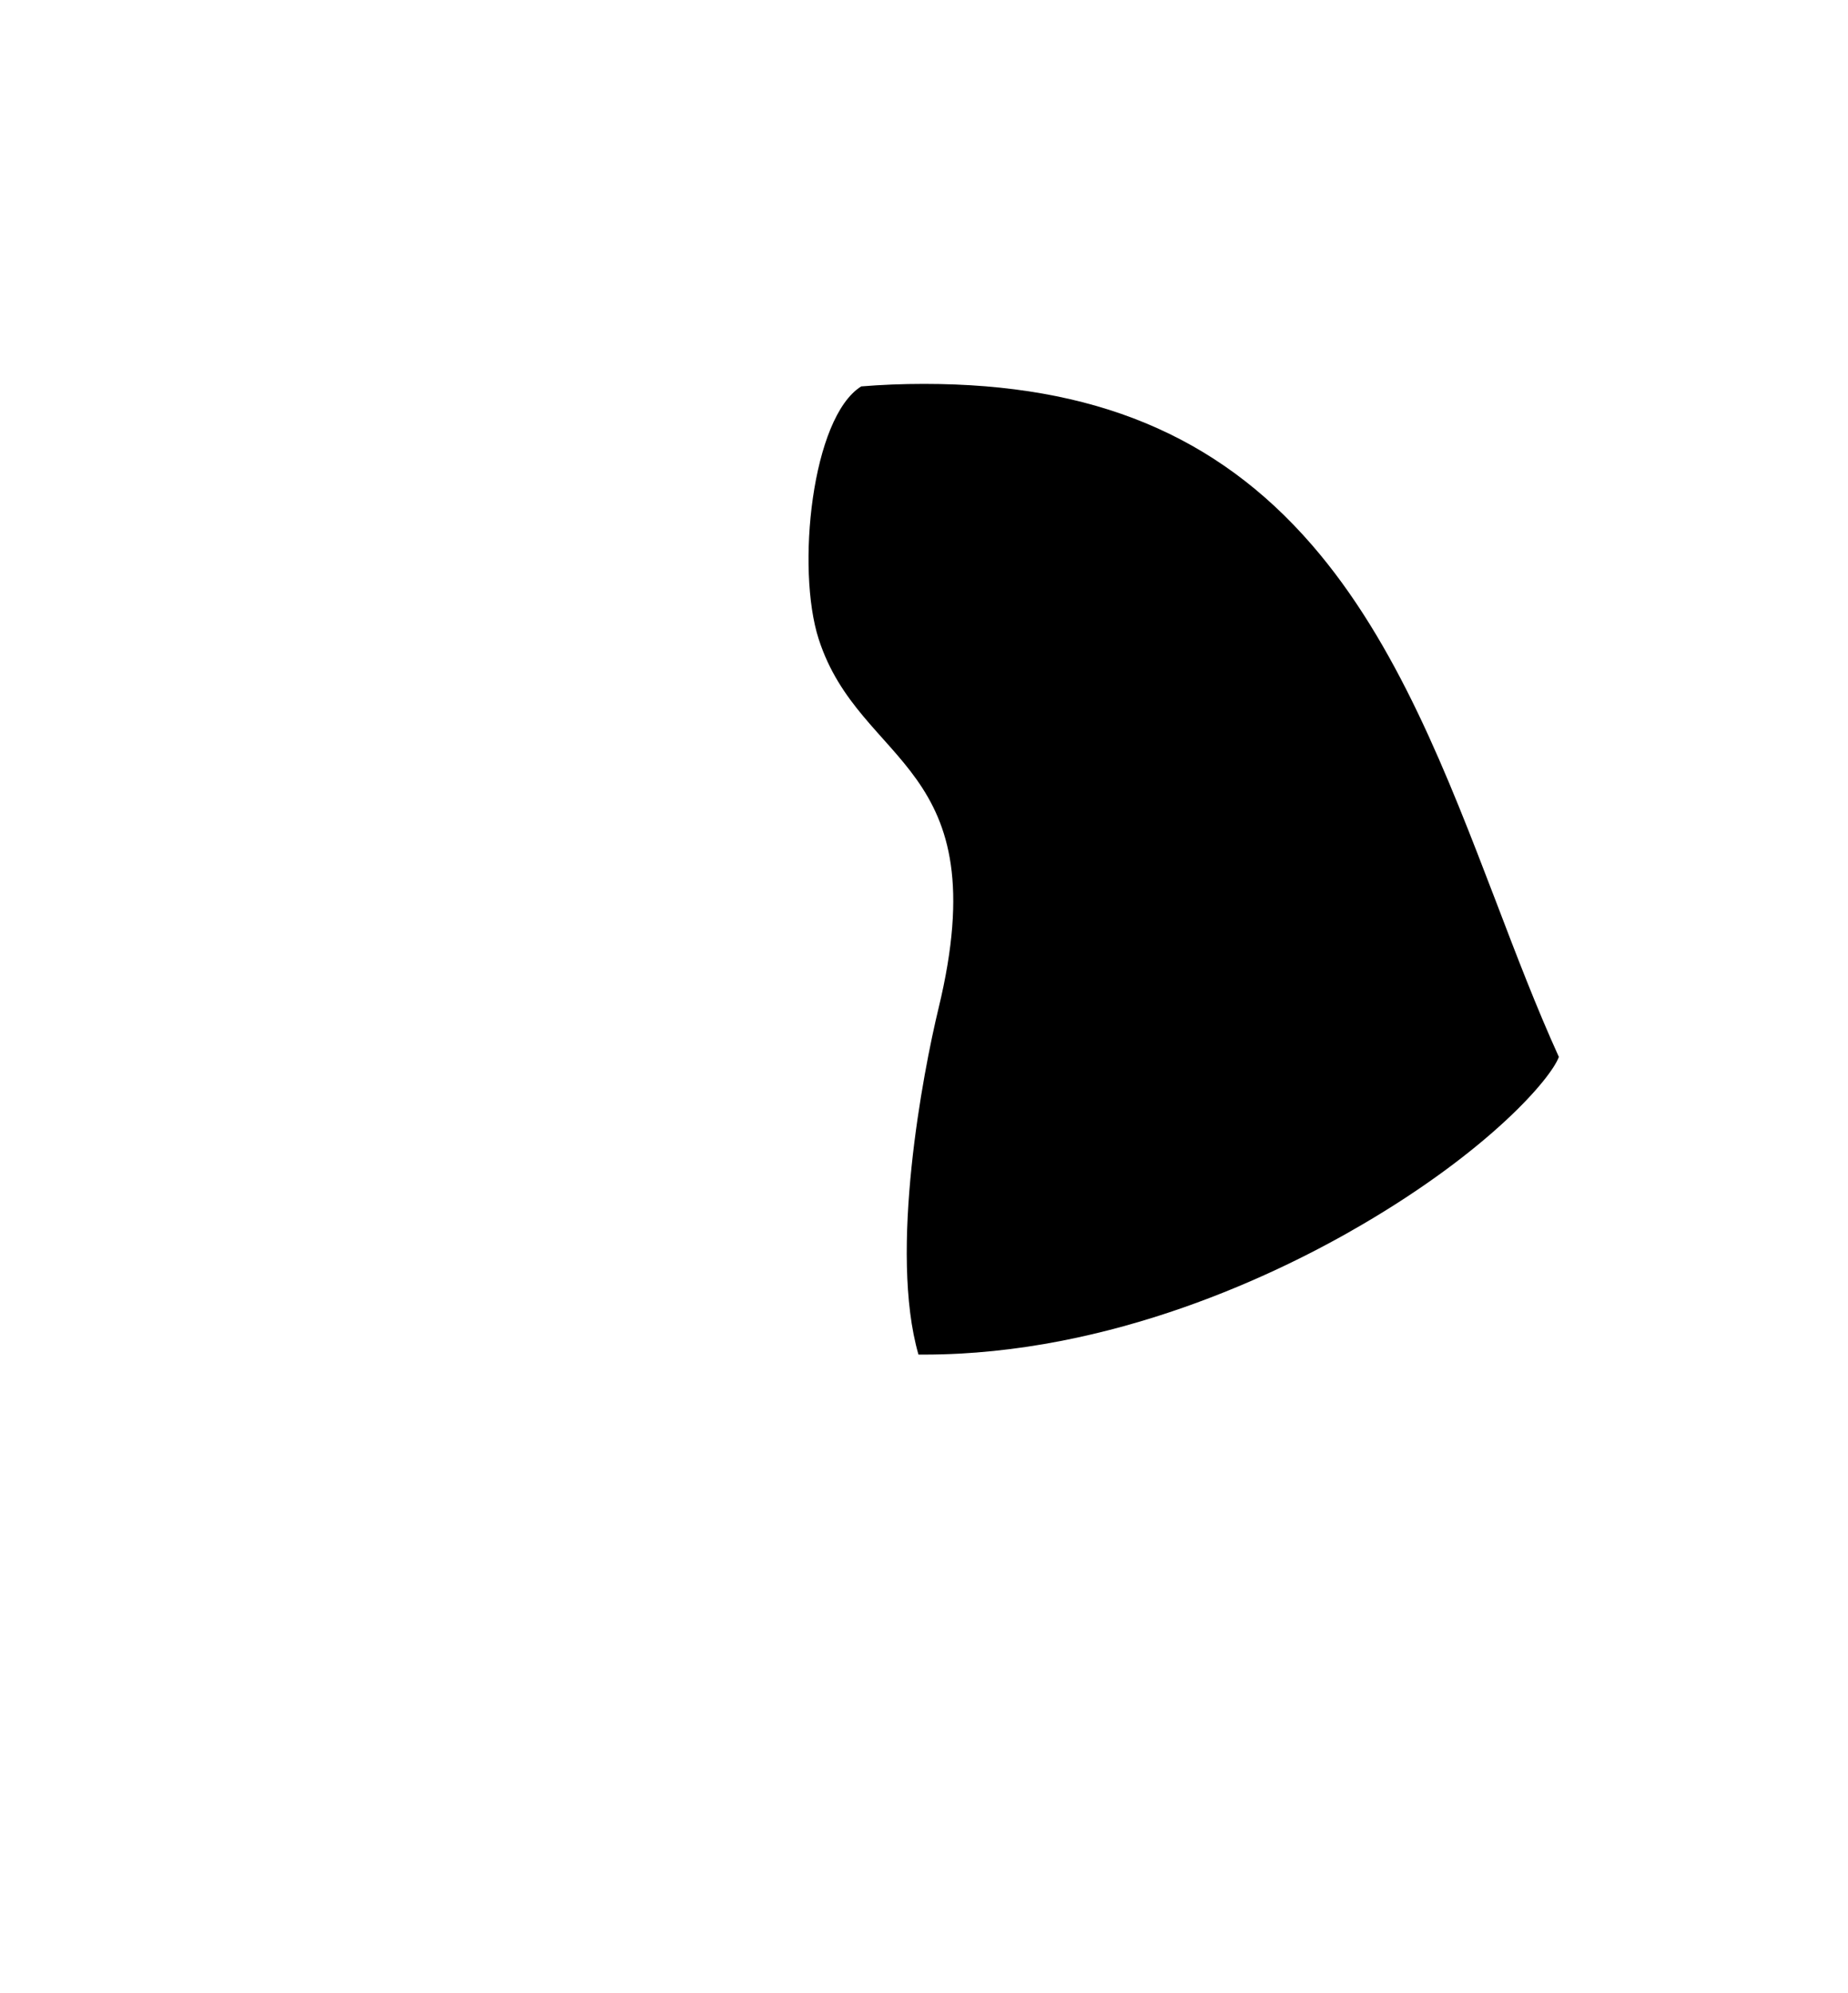 
<svg xmlns="http://www.w3.org/2000/svg" viewBox="0 0 382.53 412.55">
<path d="M271.56,112.79c-19.71-22.74-45.23-33.33-80.29-33.33q-6.72,0-13,.52c-10.27,6.42-13.48,37.77-8.81,52.28,8.58,26.62,37.17,25.39,24.81,76.46-3.22,13.33-10.29,50.36-4.15,71.66h1.12c39,0,73.69-16.89,90.88-27,26.17-15.34,38.87-30.06,40.56-34.61-4.63-10.2-8.71-20.86-13-32.12C299.6,160.35,289.17,133.1,271.56,112.79Z" class="pattern-fill"/>
</svg>